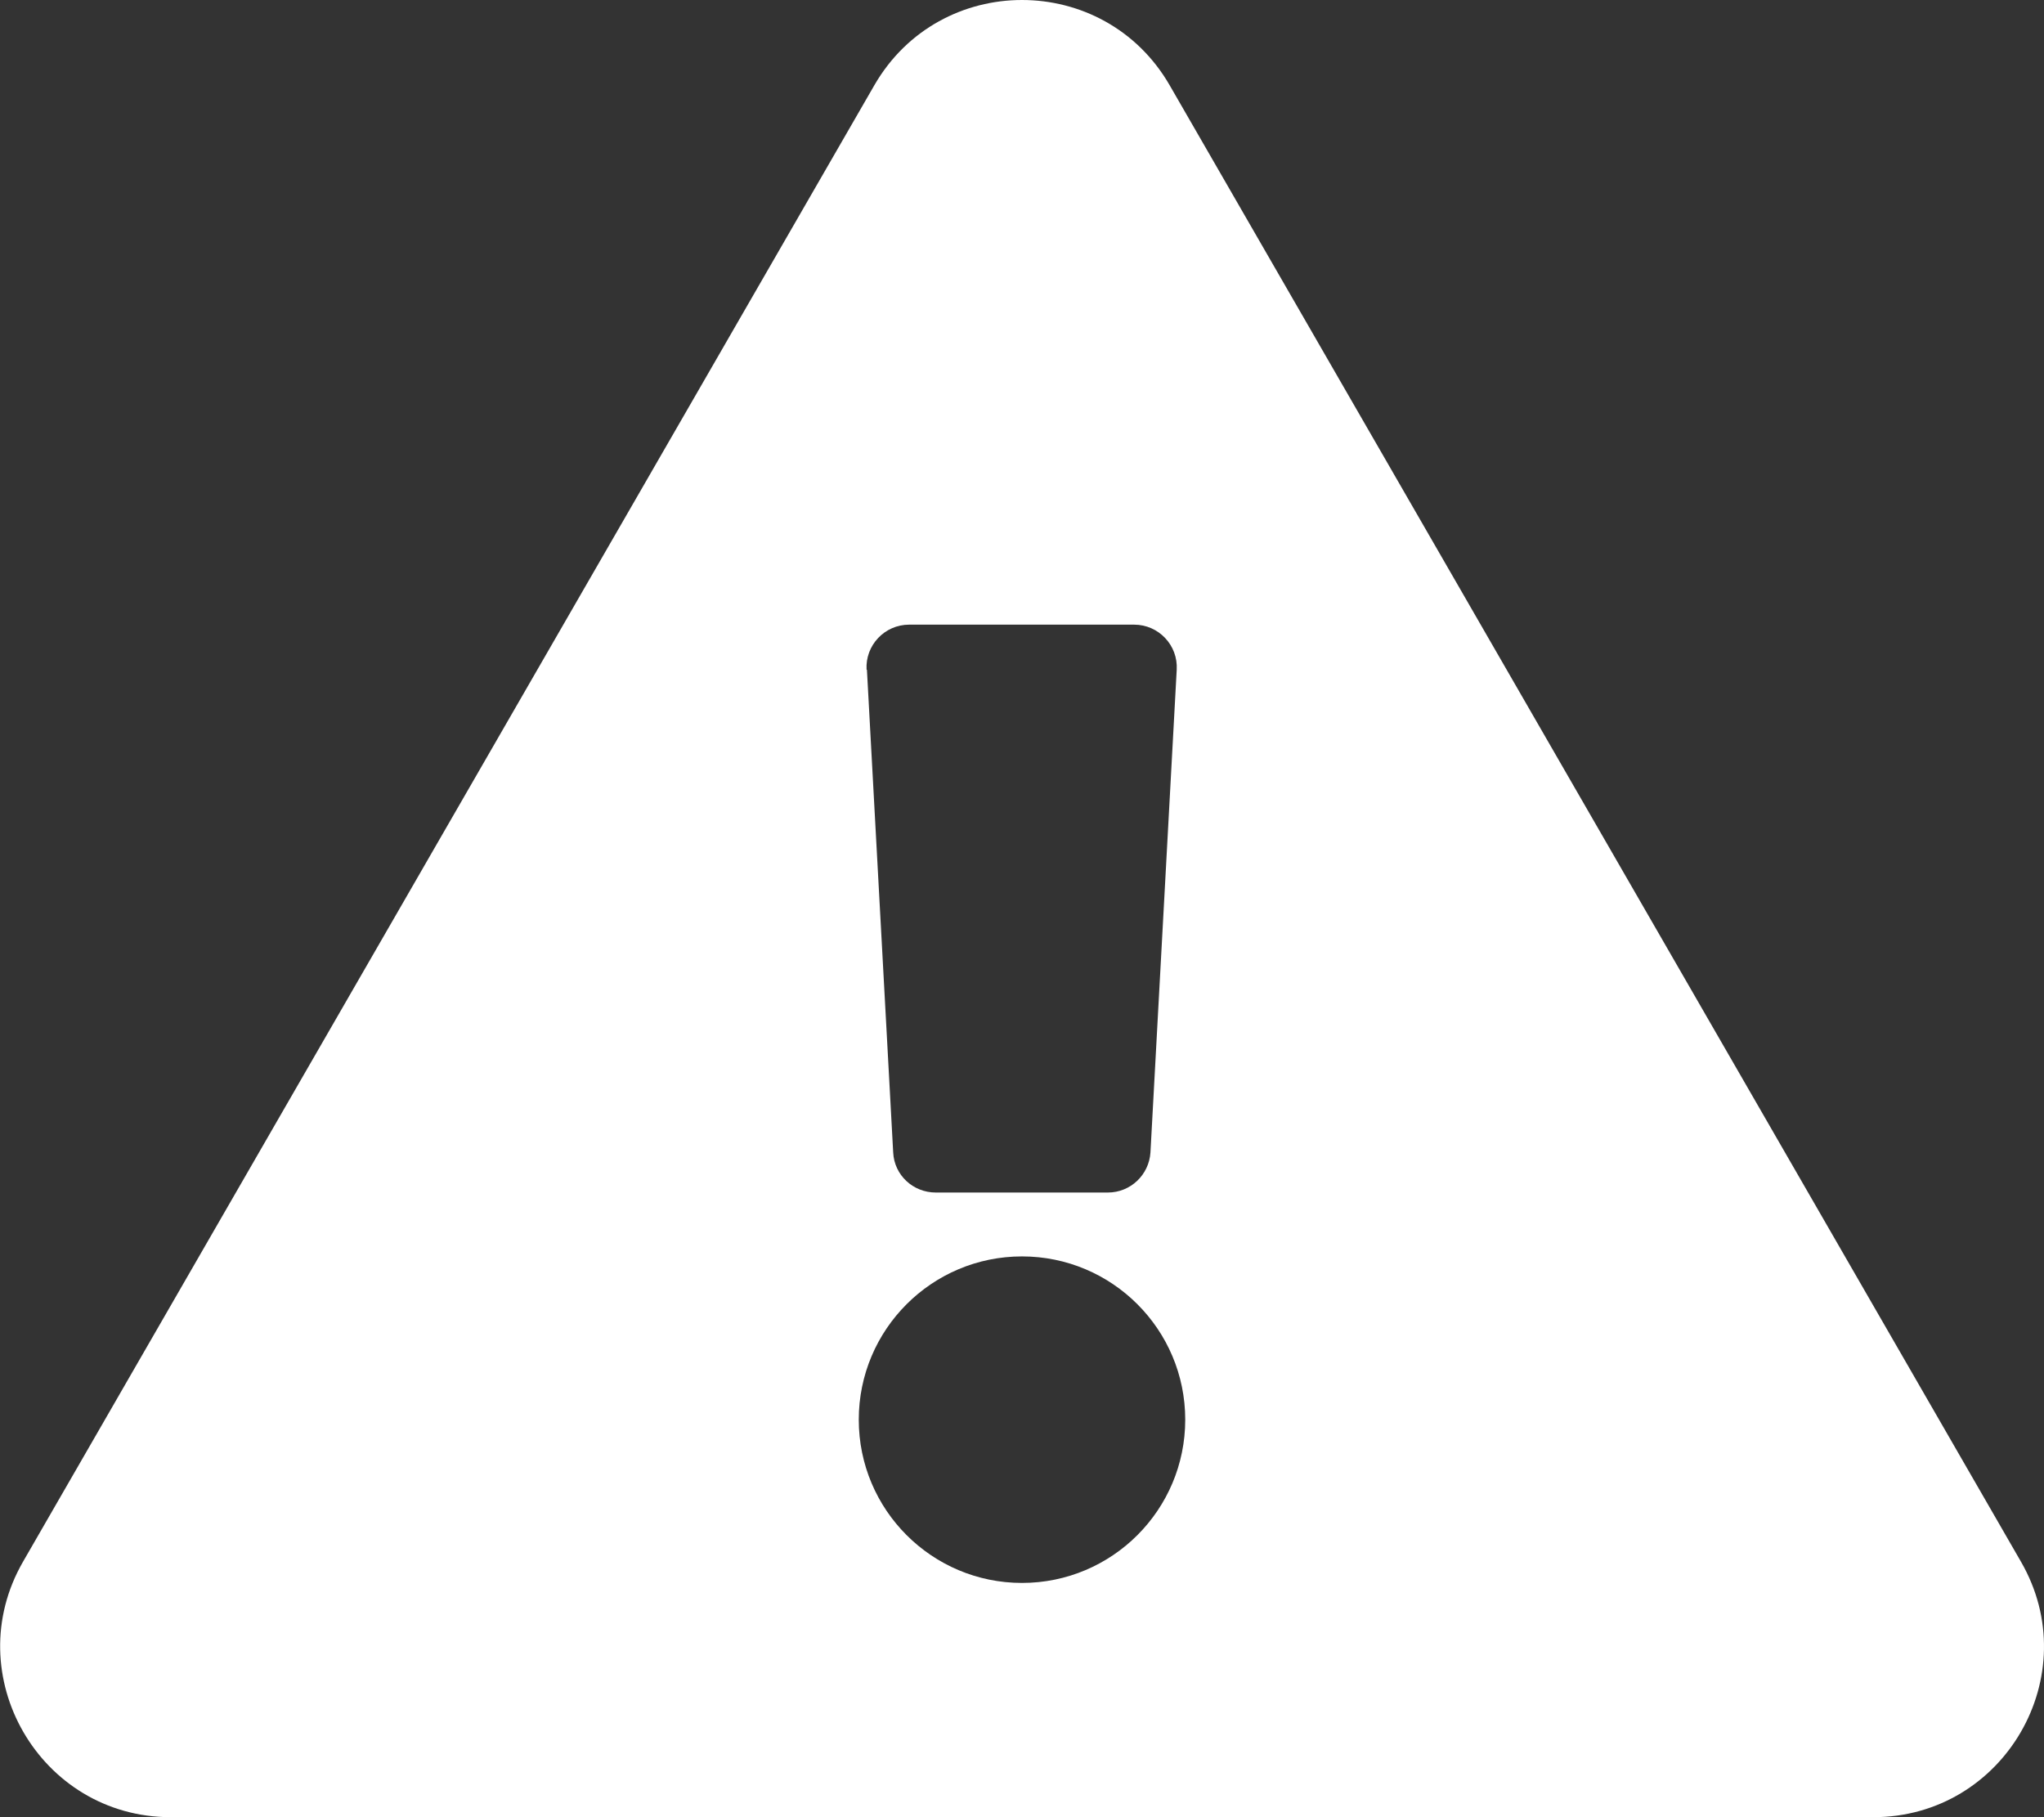 <svg xmlns="http://www.w3.org/2000/svg" viewBox="0 0 576 512"><rect x="0" y="0" width="576" height="512" fill="#333333" stroke="none"/><!--!Font Awesome Free 6.5.1 by @fontawesome - https://fontawesome.com License - https://fontawesome.com/license/free Copyright 2024 Fonticons, Inc.--><path fill="#ffffff" d="M569.5 440C588 472 564.8 512 527.9 512H48.1c-36.9 0-60-40.1-41.6-72L246.4 24c18.5-32 64.7-32 83.2 0l239.9 416zM288 354c-25.4 0-46 20.6-46 46s20.6 46 46 46 46-20.6 46-46-20.6-46-46-46zm-43.7-165.3l7.4 136c.3 6.4 5.6 11.3 12 11.3h48.5c6.4 0 11.6-5 12-11.3l7.4-136c.4-6.9-5.1-12.7-12-12.7h-63.4c-6.9 0-12.4 5.8-12 12.7z"/></svg>
